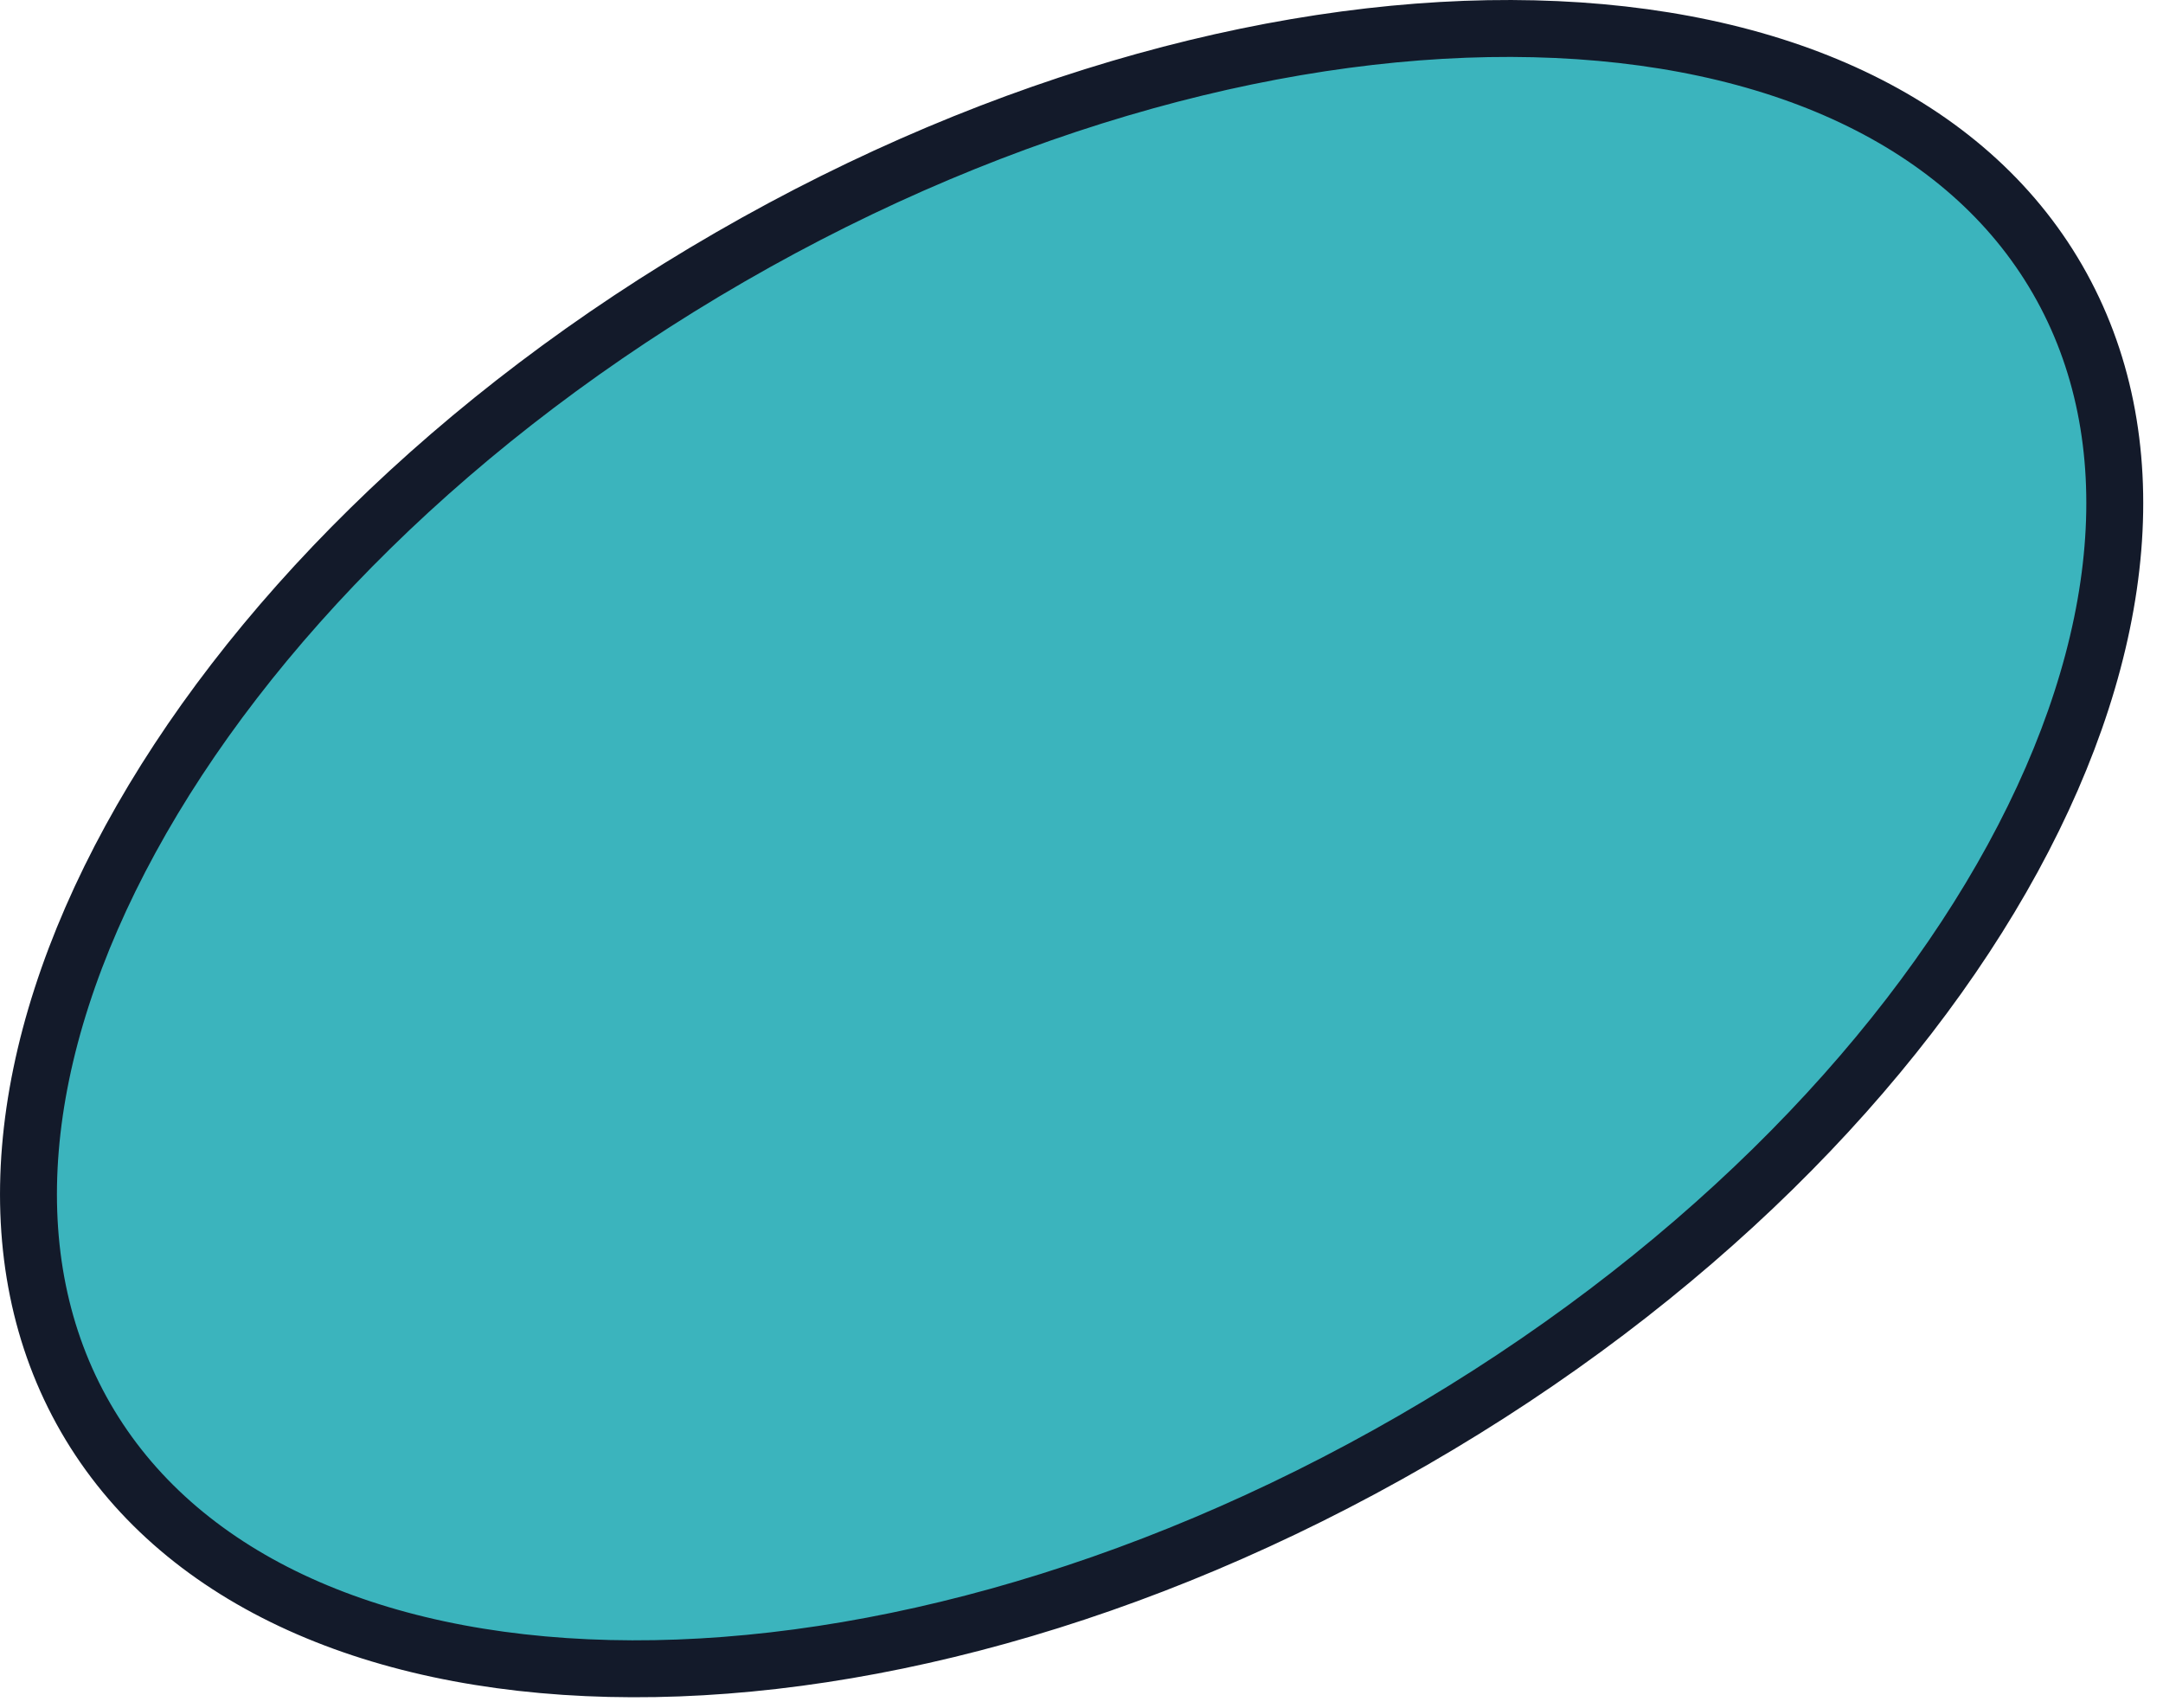 <svg width="76" height="60" viewBox="0 0 76 60" fill="none" xmlns="http://www.w3.org/2000/svg">
<path id="Ellipse 11" d="M72.294 9.816C75.505 15.378 74.793 22.691 70.722 30.151C66.66 37.592 59.326 45.016 49.653 50.601C39.981 56.185 29.884 58.825 21.409 58.621C12.913 58.418 6.223 55.378 3.012 49.816C-0.199 44.254 0.513 36.941 4.585 29.482C8.647 22.04 15.981 14.616 25.653 9.032C35.326 3.447 45.422 0.808 53.898 1.011C62.394 1.215 69.083 4.254 72.294 9.816Z" fill="#3BB4BD" stroke="#131A2A" stroke-width="2"/>
</svg>
